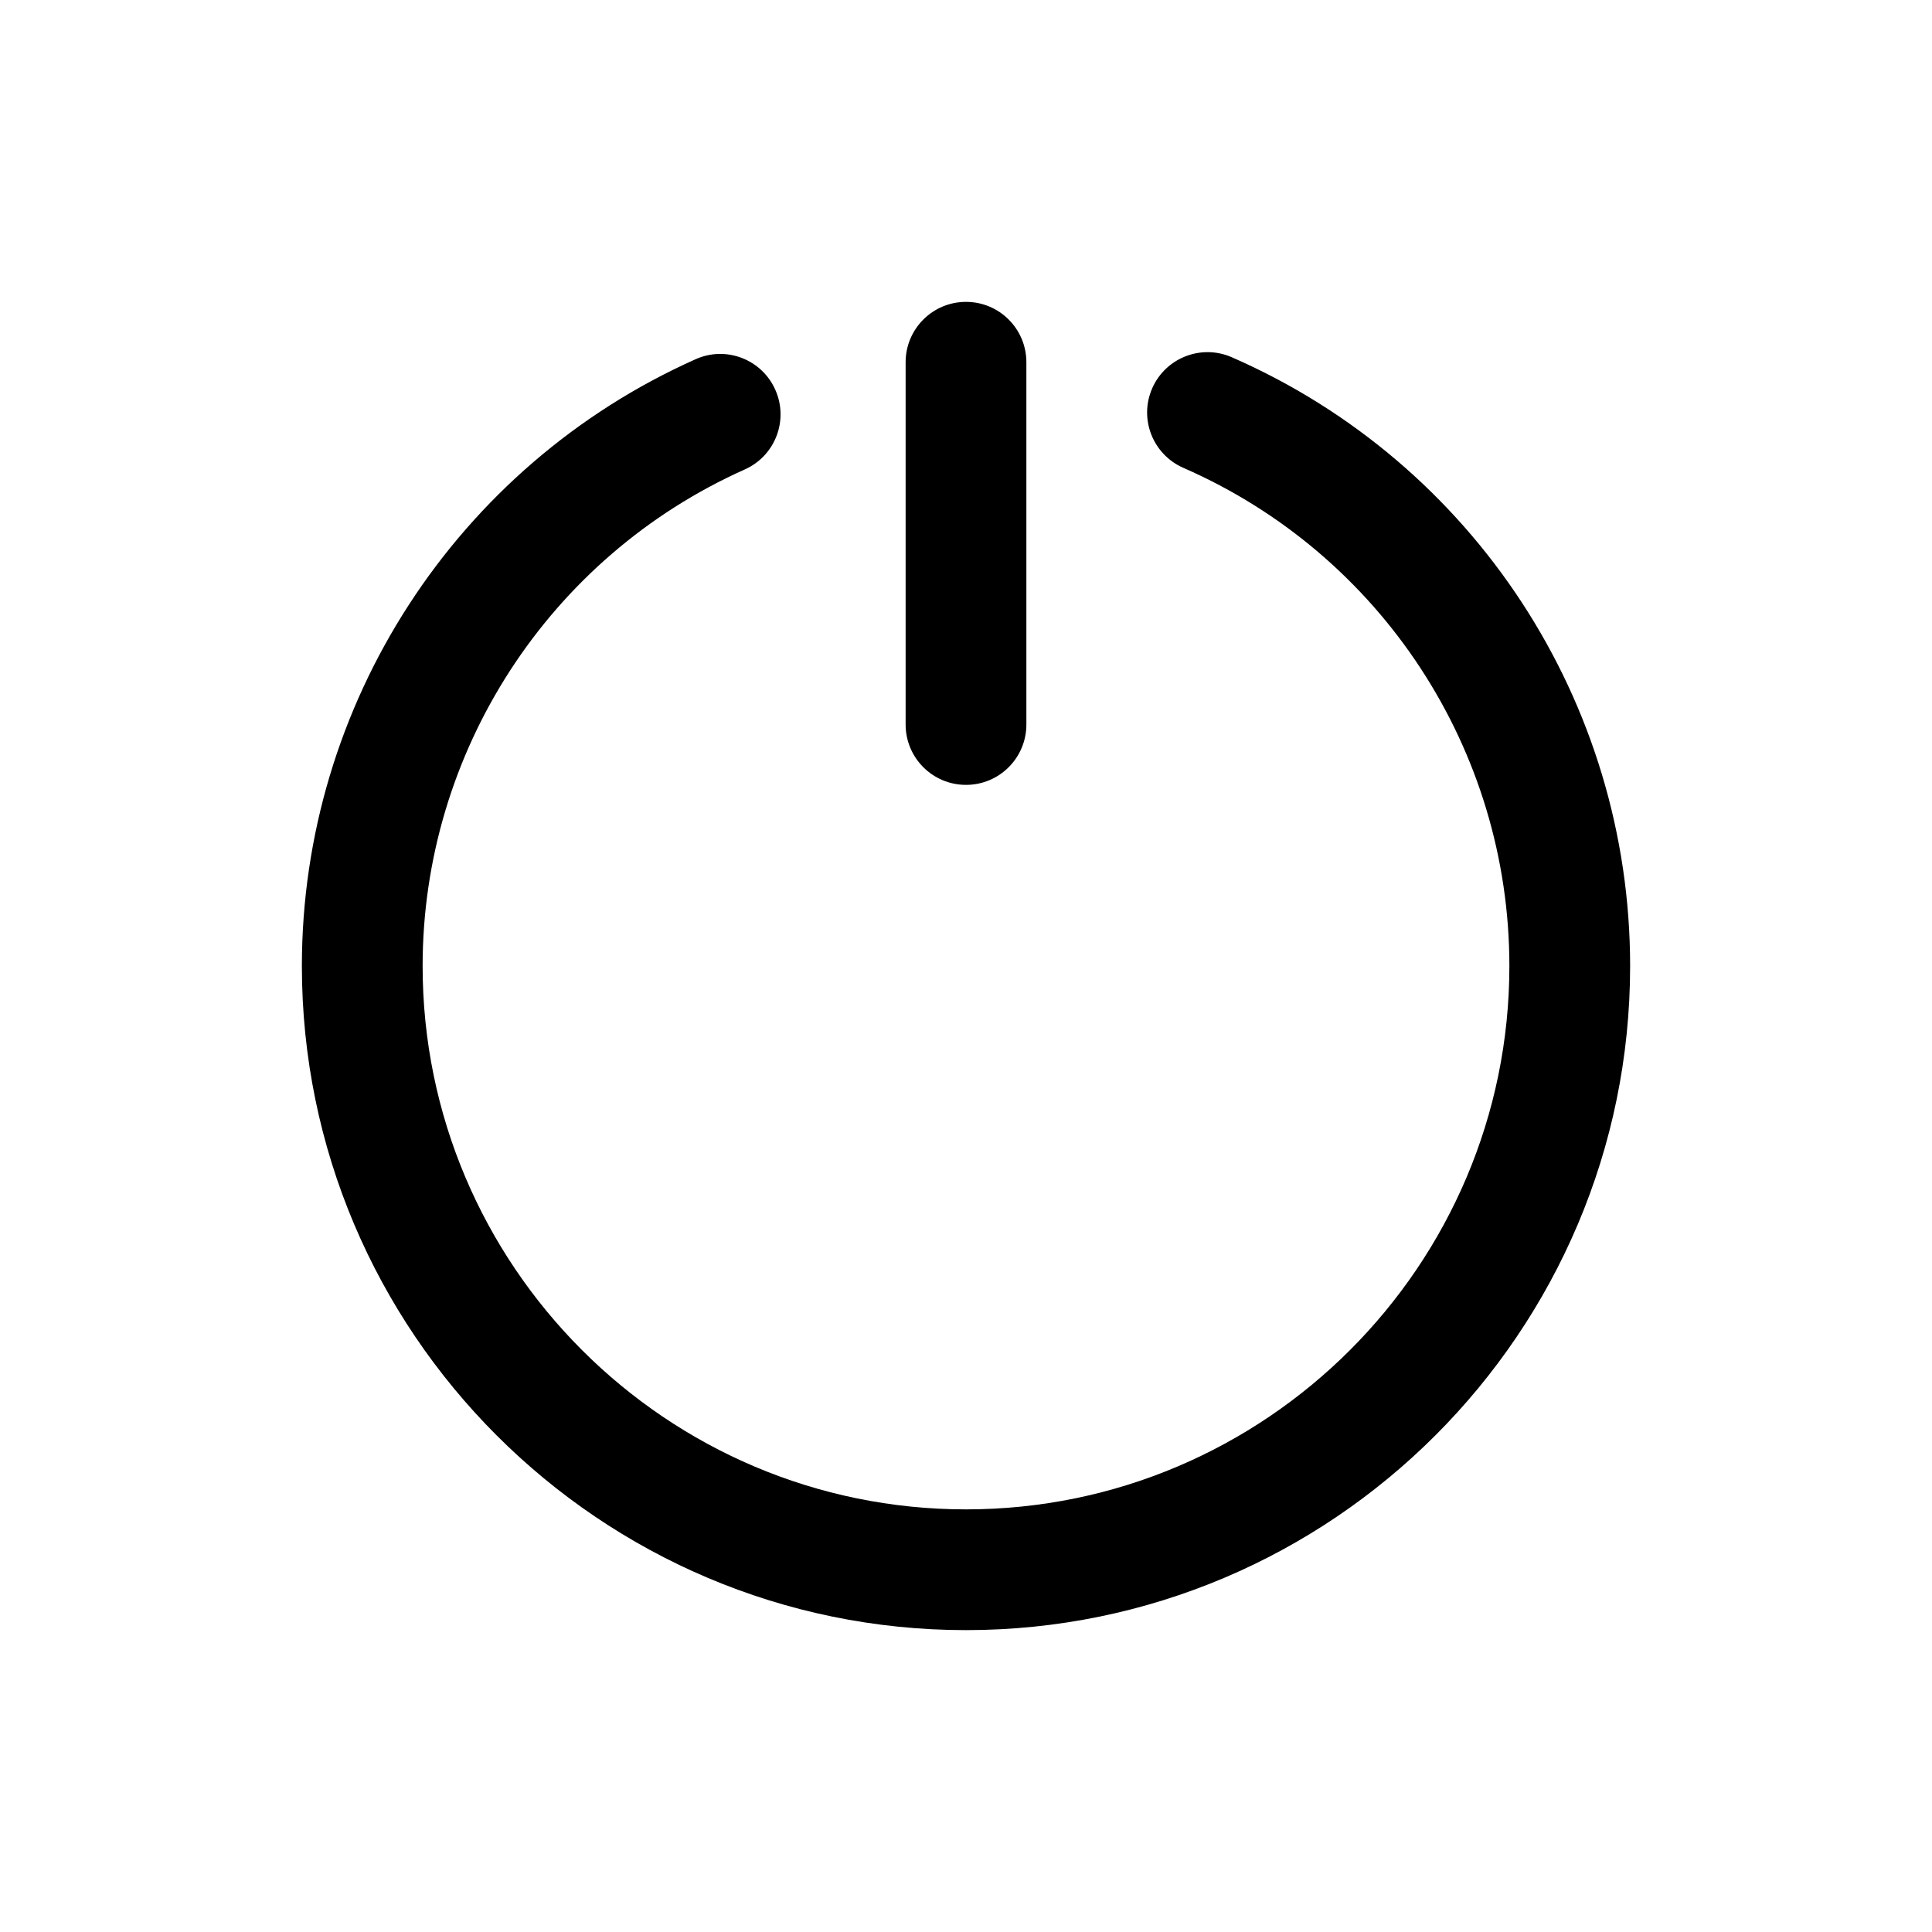 <?xml version="1.0" ?><svg id="Layer_1" style="enable-background:new 0 0 32 32;" version="1.1" viewBox="0 0 32 32" xml:space="preserve" xmlns="http://www.w3.org/2000/svg" xmlns:xlink="http://www.w3.org/1999/xlink"><g><g><path d="M16,13c-0.553,0-1-0.448-1-1V6c0-0.552,0.447-1,1-1s1,0.448,1,1v6C17,12.552,16.553,13,16,13    z"/></g><g><path d="M16,27C9.935,27,5,22.065,5,16c0-4.336,2.56-8.281,6.521-10.05    c0.504-0.227,1.096,0.001,1.32,0.505c0.226,0.504-0.001,1.096-0.506,1.321    C9.095,9.224,7,12.452,7,16c0,4.962,4.037,9,9,9s9-4.038,9-9    c0-3.579-2.12-6.818-5.4-8.251C19.094,7.527,18.862,6.938,19.084,6.432    c0.221-0.505,0.81-0.736,1.316-0.516C24.409,7.667,27,11.626,27,16    C27,22.065,22.065,27,16,27z"/></g></g></svg>